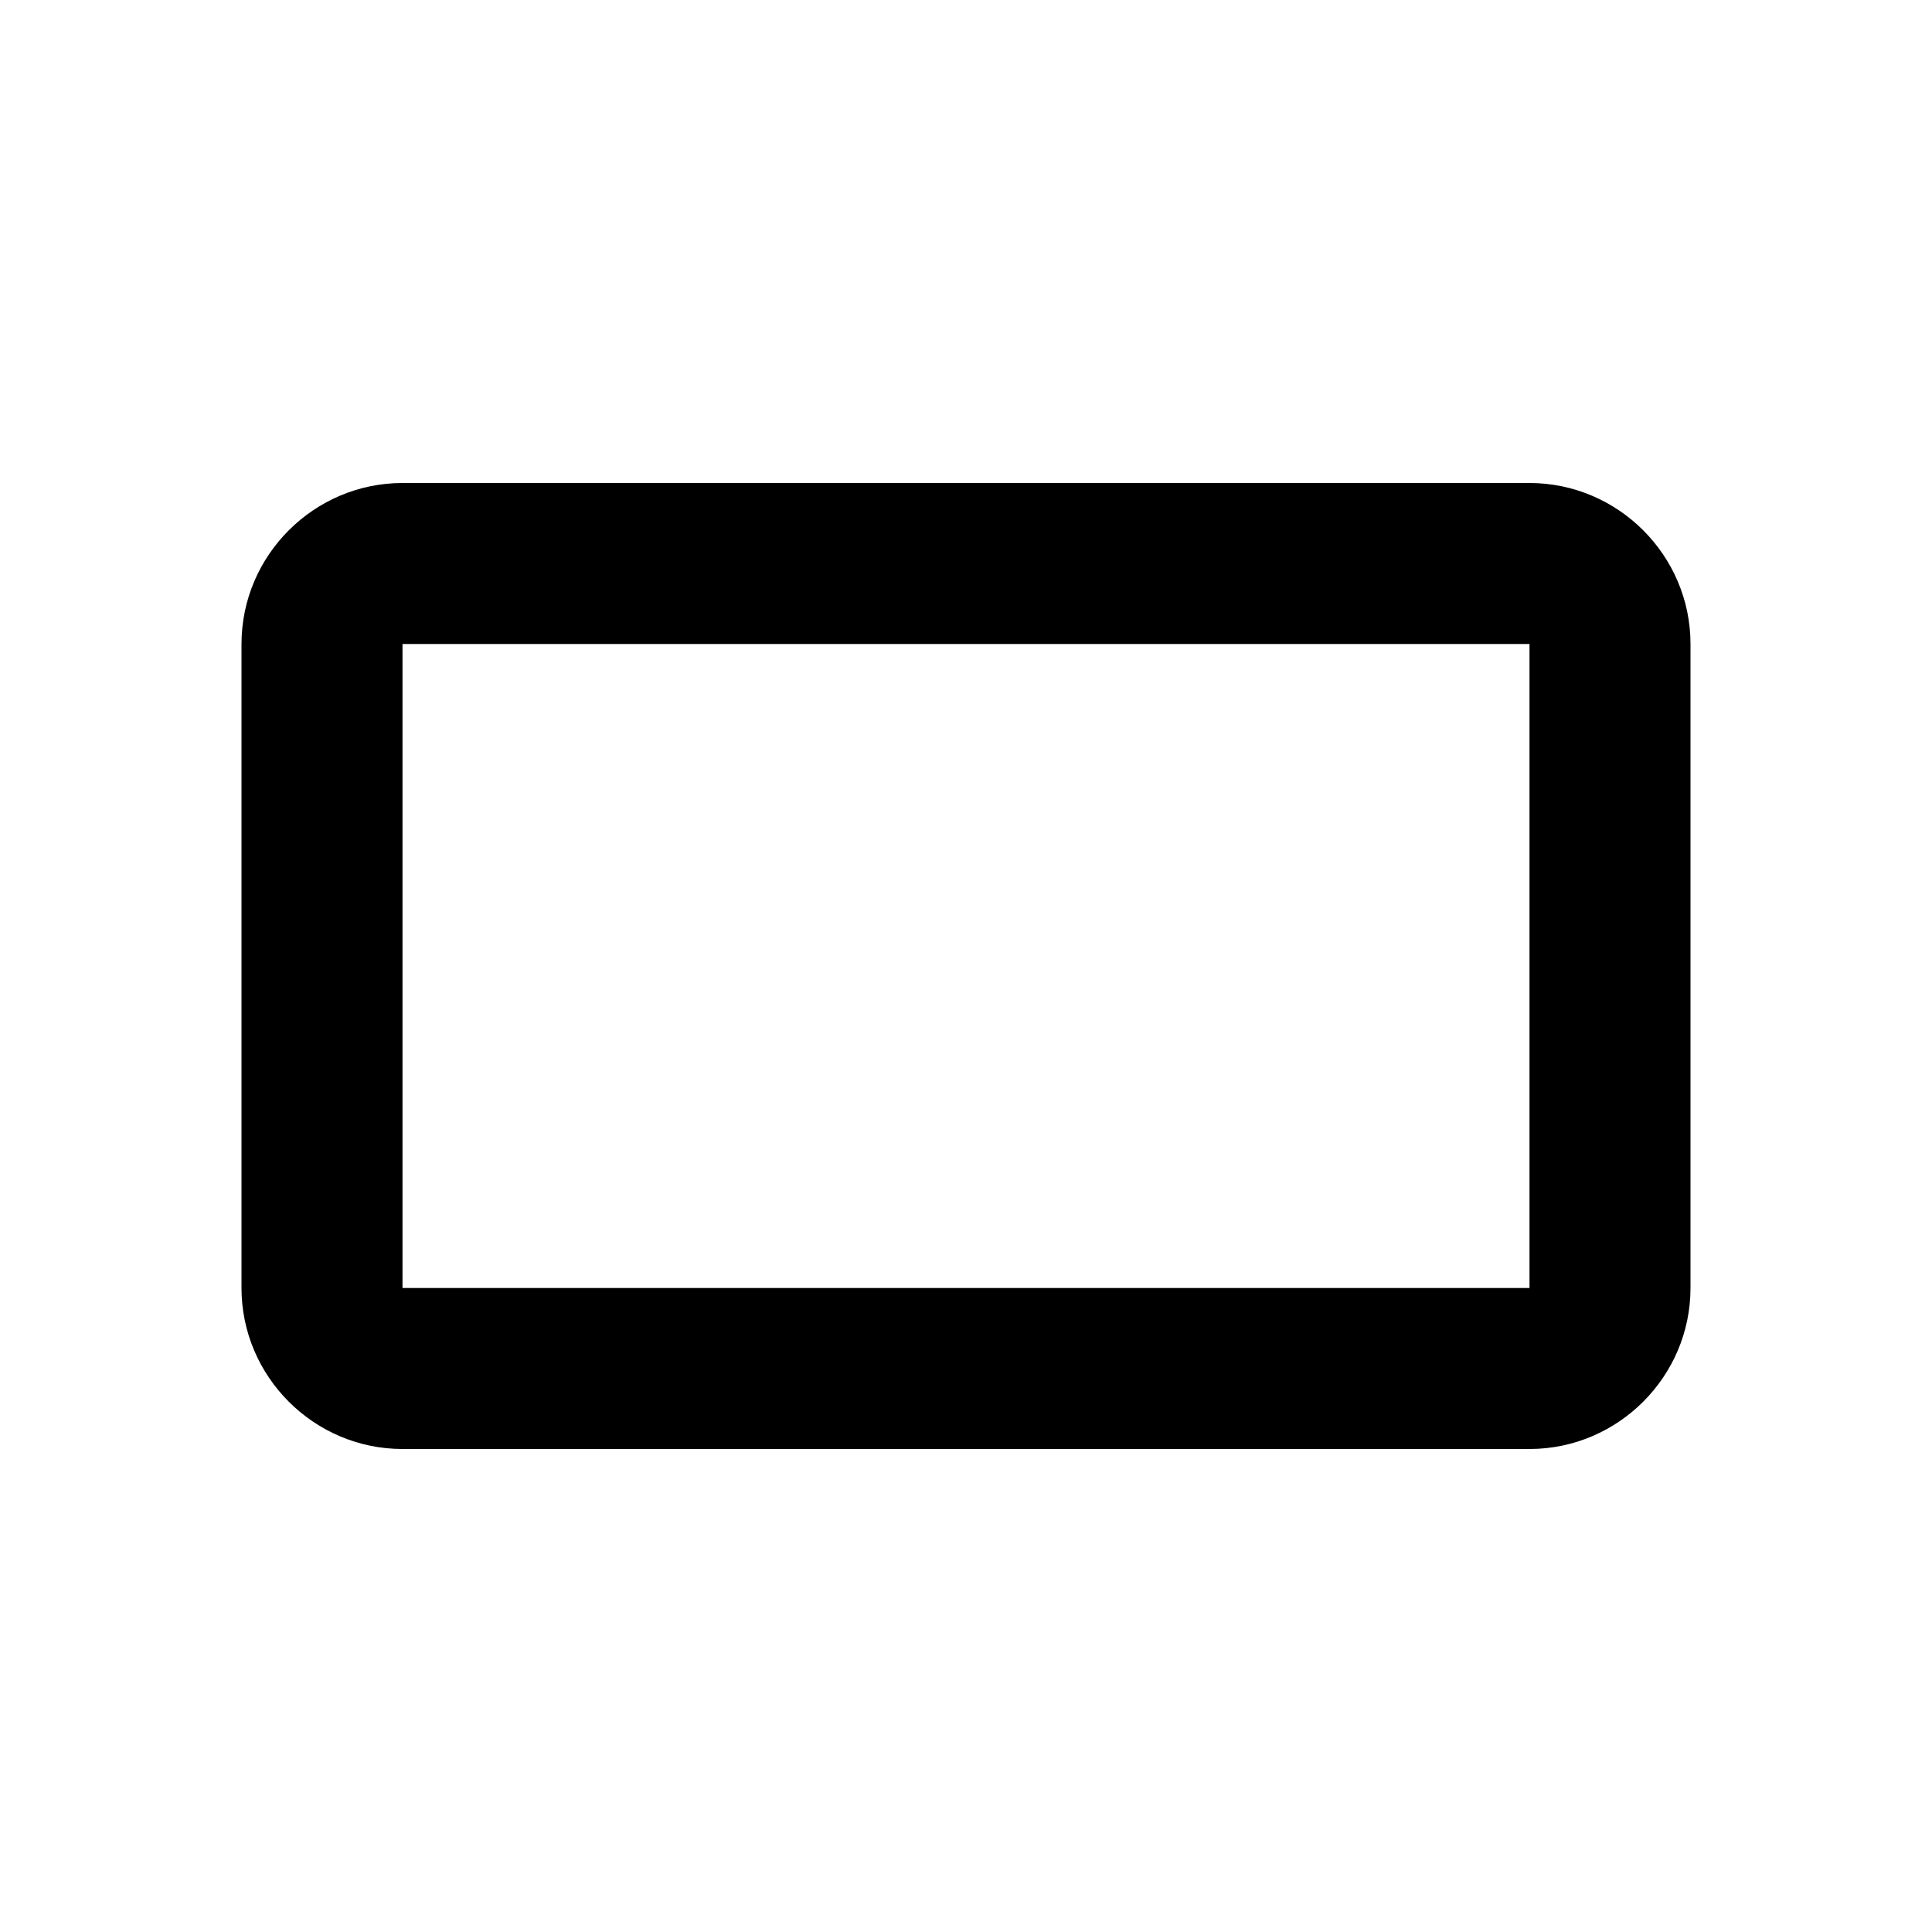 <svg xmlns="http://www.w3.org/2000/svg" viewBox="0 0 24 24" width="18px" height="18px">
    <path style="stroke:none"
        d="M19 6H5c-1.1 0-2 .9-2 2v8c0 1.1.9 2 2 2h14c1.1 0 2-.9 2-2V8c0-1.1-.9-2-2-2zm0 10H5V8h14v8z" /></svg>